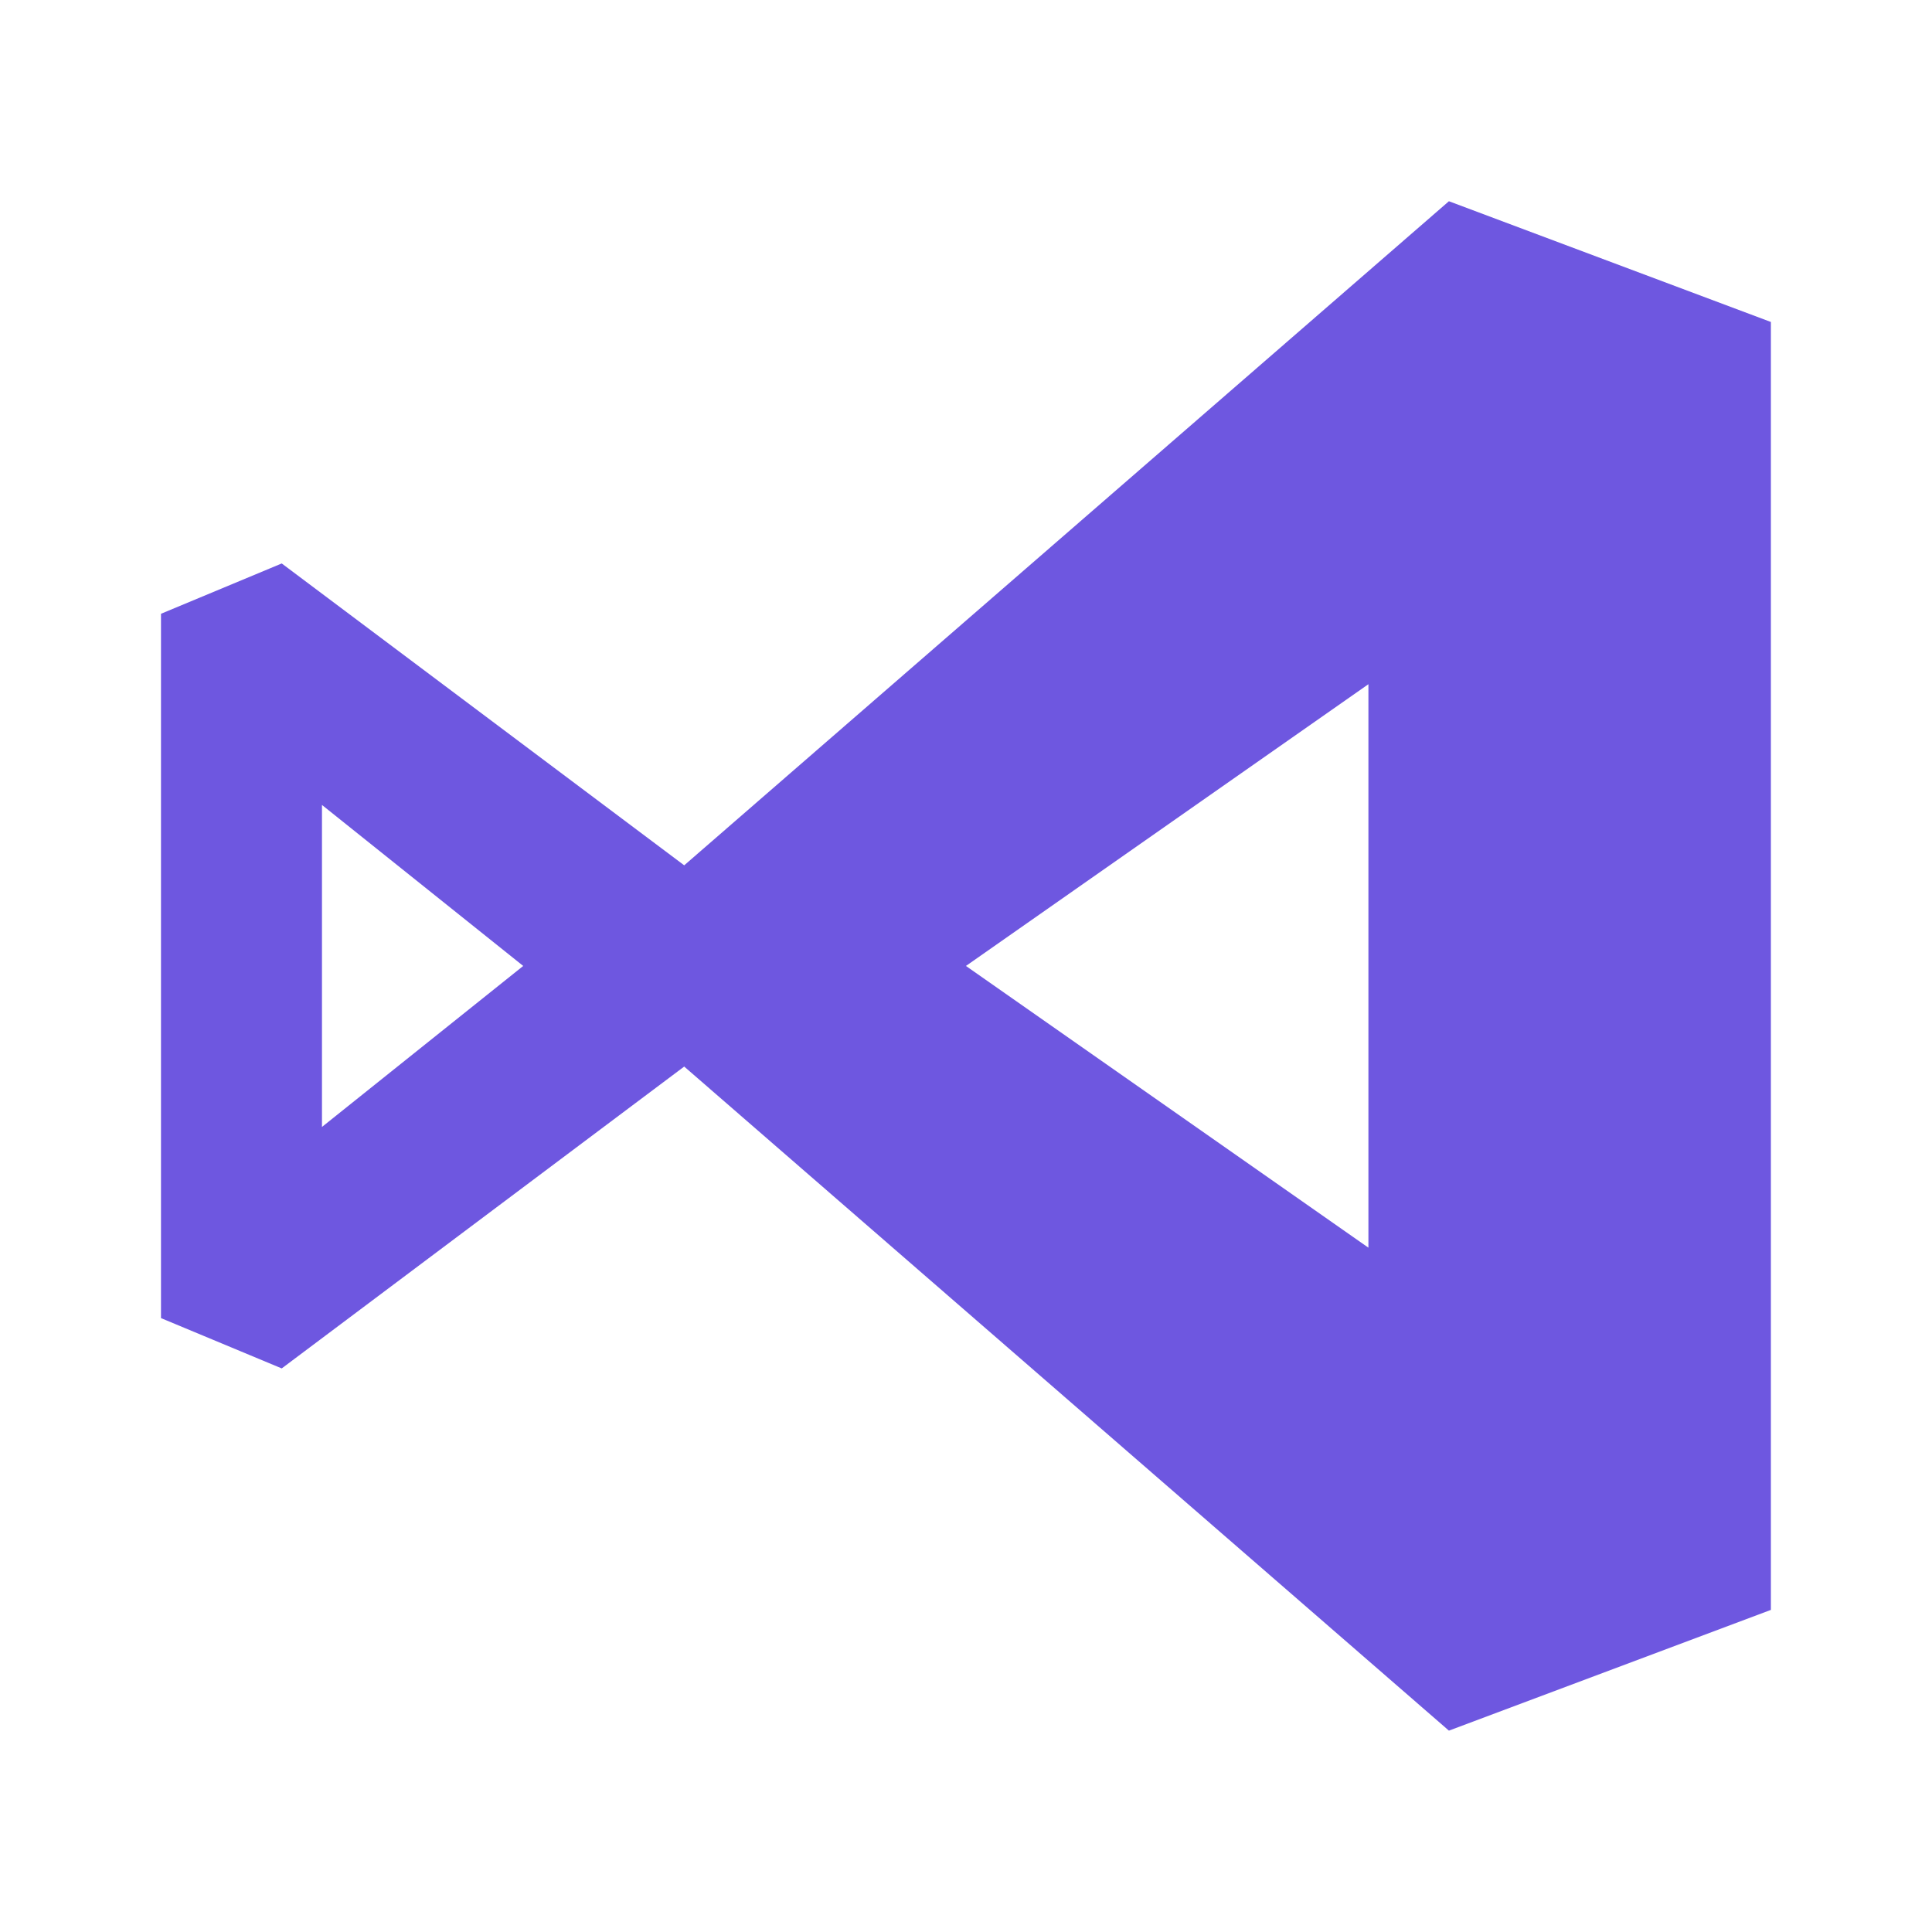 <svg xmlns="http://www.w3.org/2000/svg" xmlns:xlink="http://www.w3.org/1999/xlink" viewBox="0,0,256,256" width="48px" height="48px" fill-rule="nonzero"><g fill="#6e57e0" fill-rule="nonzero" stroke="none" stroke-width="1" stroke-linecap="butt" stroke-linejoin="miter" stroke-miterlimit="10" stroke-dasharray="" stroke-dashoffset="0" font-family="none" font-weight="none" font-size="none" text-anchor="none" style="mix-blend-mode: normal"><g transform="scale(5.333,5.333)"><path d="M36,5l-19,16.5l-10,-7.5l-3,1.25v17.5l3,1.25l10,-7.5l19,16.5l8,-3v-32zM8,20l5,4l-5,4zM24,24l10,-7v14z"></path></g></g></svg>